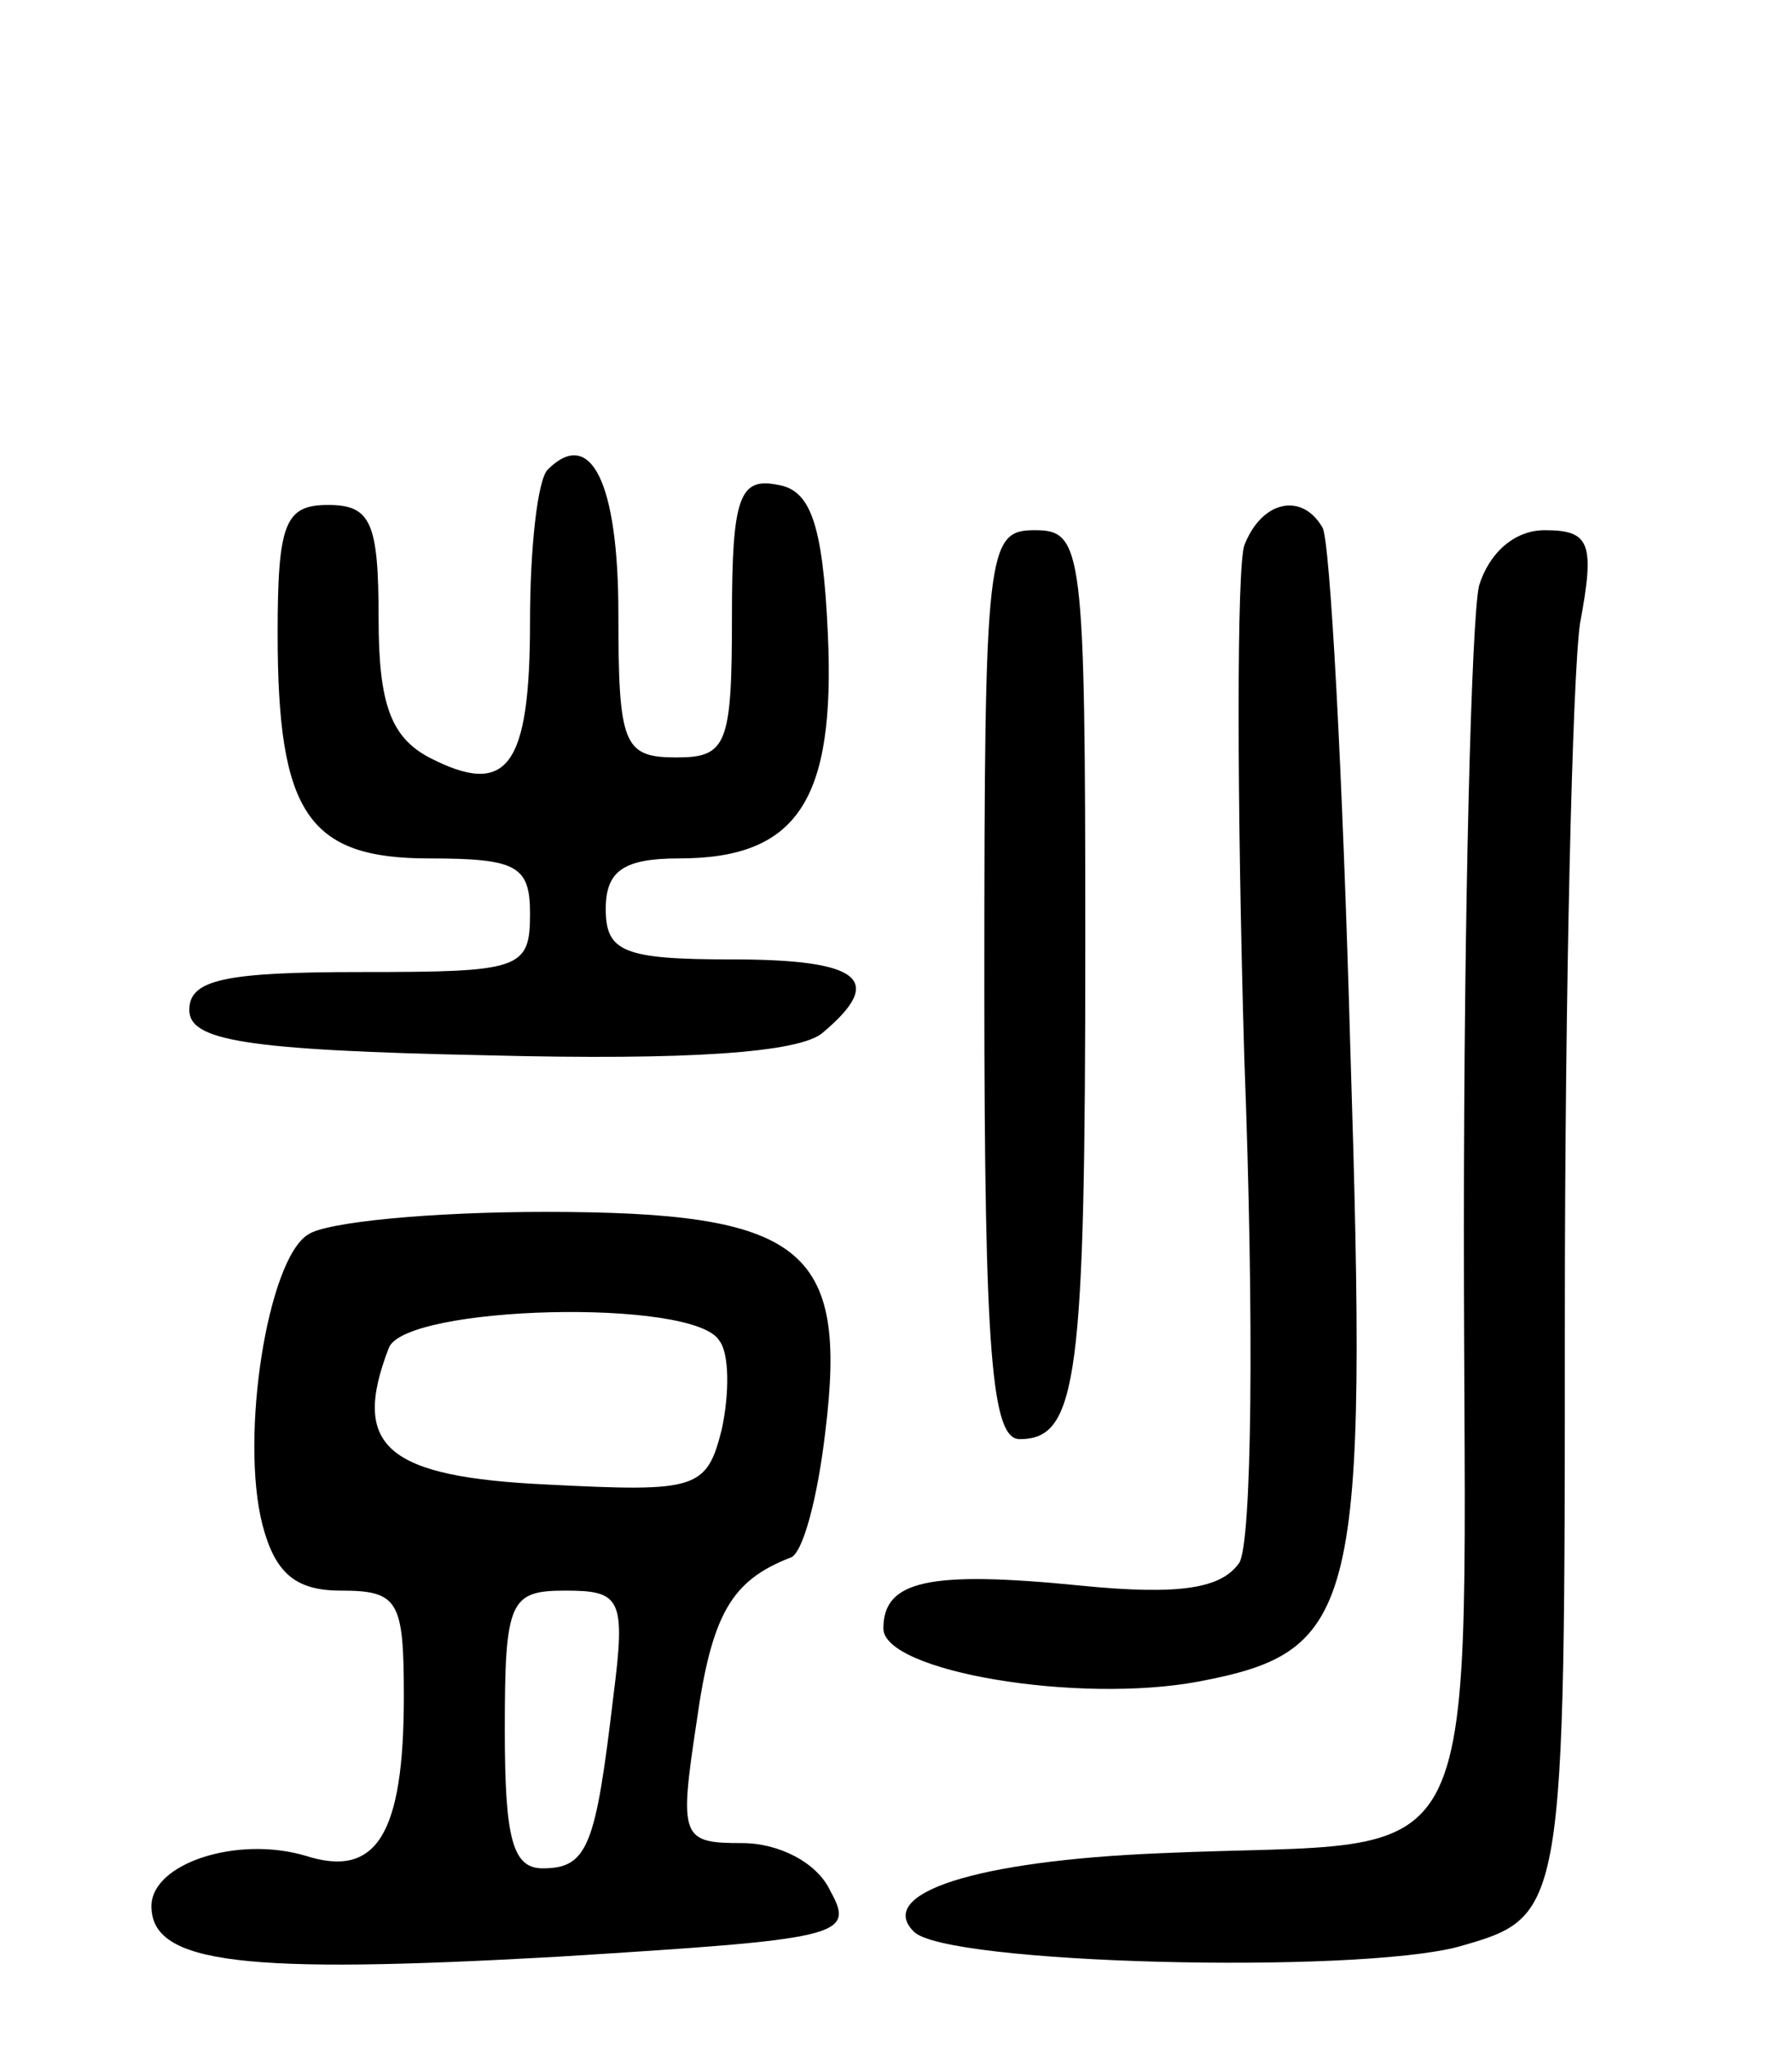 <svg version="1.0" xmlns="http://www.w3.org/2000/svg"
 width="71pt" height="81pt" viewBox="0 0 71 81"
 preserveAspectRatio="xMidYMid meet">
<g transform="translate(0,81) scale(0.1,-0.1)"
fill="#000000" stroke="none">
<path d="M217 624 c-4 -4 -7 -31 -7 -60 0 -58 -9 -70 -40 -54 -15 8 -20 21
-20 55 0 38 -3 45 -20 45 -17 0 -20 -7 -20 -51 0 -71 12 -89 60 -89 35 0 40
-3 40 -22 0 -22 -4 -23 -67 -23 -54 0 -68 -3 -68 -15 0 -12 21 -16 119 -18 78
-2 123 1 132 9 25 21 15 29 -36 29 -43 0 -50 3 -50 20 0 15 7 20 29 20 47 0
62 23 59 89 -2 44 -7 57 -20 59 -15 3 -18 -5 -18 -52 0 -51 -2 -56 -22 -56
-21 0 -23 5 -23 57 0 52 -11 74 -28 57z"/>
<path d="M493 594 c-3 -9 -3 -100 0 -203 4 -105 3 -192 -2 -200 -7 -10 -23
-13 -63 -9 -60 6 -78 2 -78 -17 0 -17 77 -30 125 -21 63 12 67 28 60 251 -3
108 -8 201 -11 206 -8 14 -24 11 -31 -7z"/>
<path d="M390 420 c0 -147 3 -180 14 -180 23 0 26 24 26 196 0 157 -1 164 -20
164 -19 0 -20 -7 -20 -180z"/>
<path d="M586 578 c-3 -13 -6 -127 -6 -255 0 -267 13 -241 -120 -247 -74 -3
-113 -16 -98 -31 12 -13 175 -17 216 -6 42 12 42 12 42 249 0 130 3 254 6 275
6 32 4 37 -14 37 -12 0 -22 -9 -26 -22z"/>
<path d="M122 321 c-16 -10 -27 -80 -18 -115 5 -19 13 -26 31 -26 23 0 25 -4
25 -42 0 -55 -11 -72 -39 -63 -27 8 -61 -3 -61 -20 0 -23 37 -27 161 -20 112
7 118 8 108 26 -5 11 -20 19 -35 19 -24 0 -25 2 -18 48 6 43 14 56 37 65 5 1
11 24 14 50 9 73 -9 87 -111 87 -45 0 -87 -4 -94 -9z m163 -42 c4 -5 4 -21 1
-35 -6 -24 -10 -25 -69 -22 -64 3 -78 15 -63 54 6 17 121 20 131 3z m-42 -141
c-7 -59 -10 -68 -28 -68 -12 0 -15 12 -15 55 0 51 2 55 24 55 22 0 24 -3 19
-42z"/>
</g>
</svg>
